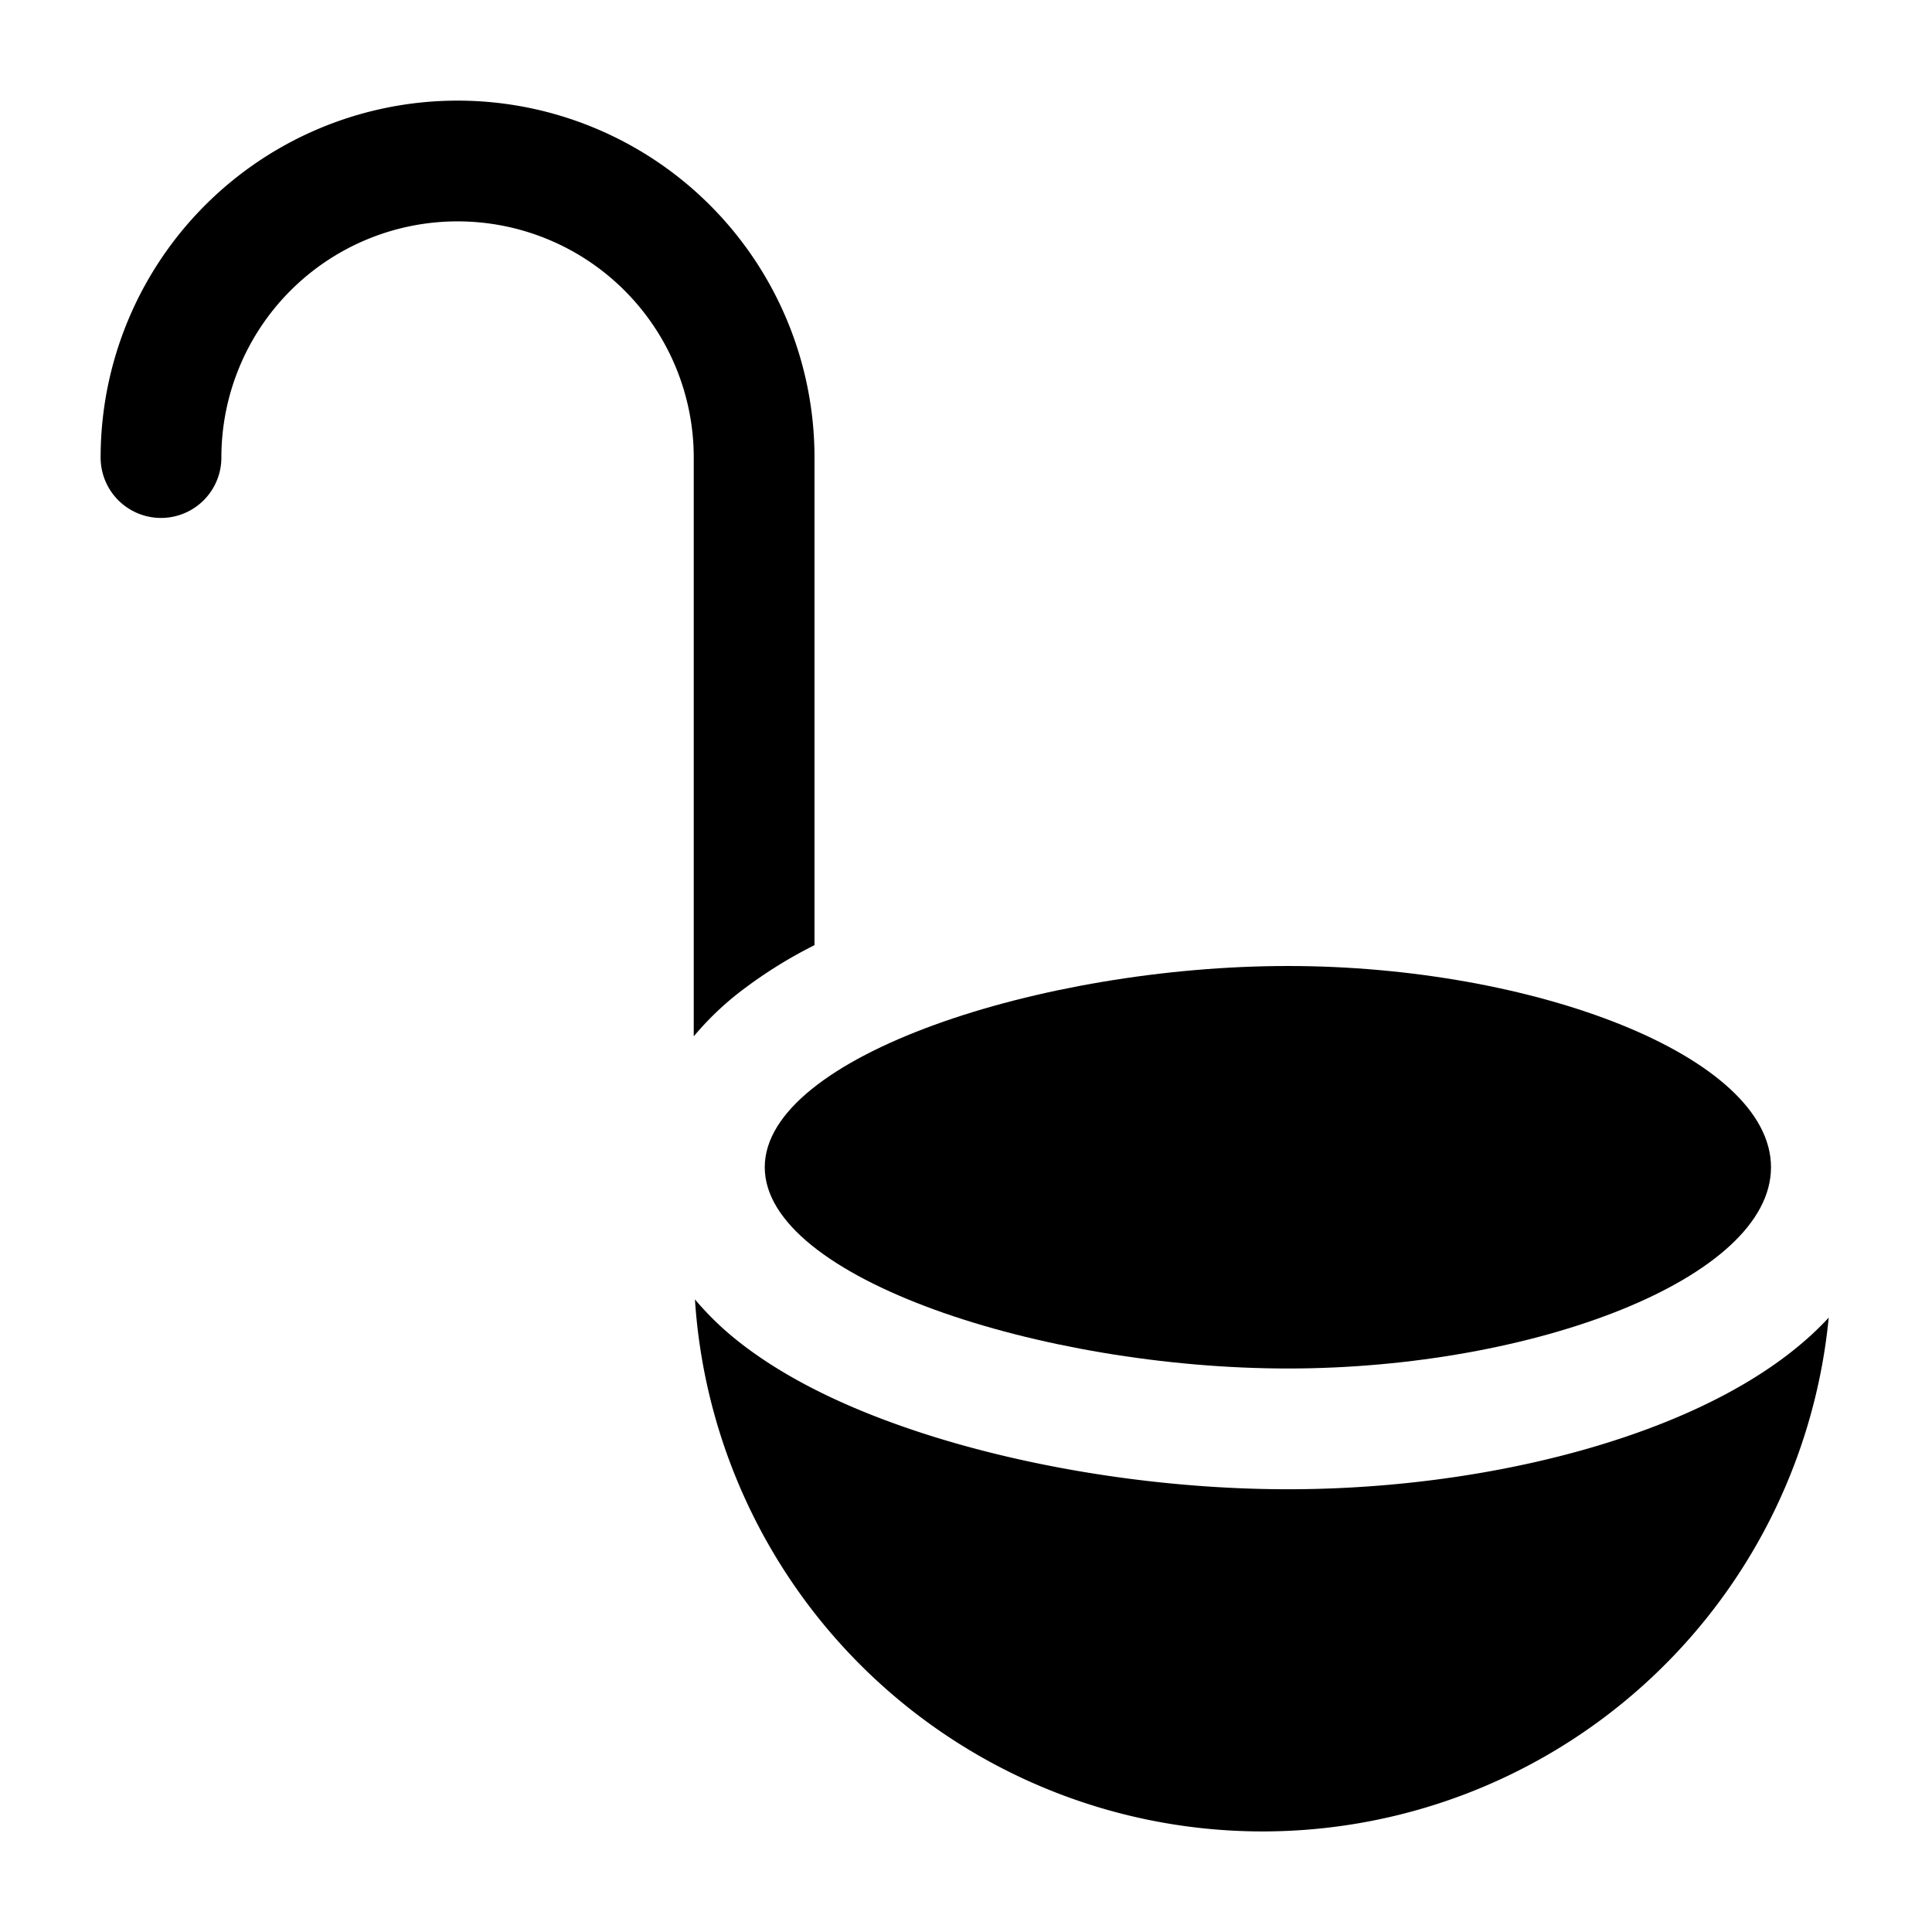 <svg viewBox="0 0 24 24"><path fill="currentColor" d="M5.684 2.75A2.934 2.934 0 0 0 2.75 5.684a.75.75 0 0 1-1.5 0a4.434 4.434 0 1 1 8.868 0v6.057a5.7 5.7 0 0 0-.974.618a3.7 3.7 0 0 0-.526.515v-7.19A2.934 2.934 0 0 0 5.684 2.75m2.949 13.393a7.066 7.066 0 0 0 14.084.225a4 4 0 0 1-.207.207c-.503.464-1.145.817-1.802 1.083c-1.324.536-3.02.842-4.708.842c-1.685 0-3.486-.305-4.908-.823c-.706-.256-1.4-.595-1.948-1.036a3.7 3.7 0 0 1-.51-.498"/><path fill="currentColor" d="M22 14.5c0 1.38-2.946 2.5-6 2.5s-6.5-1.12-6.5-2.5S12.946 12 16 12s6 1.12 6 2.5"/></svg>